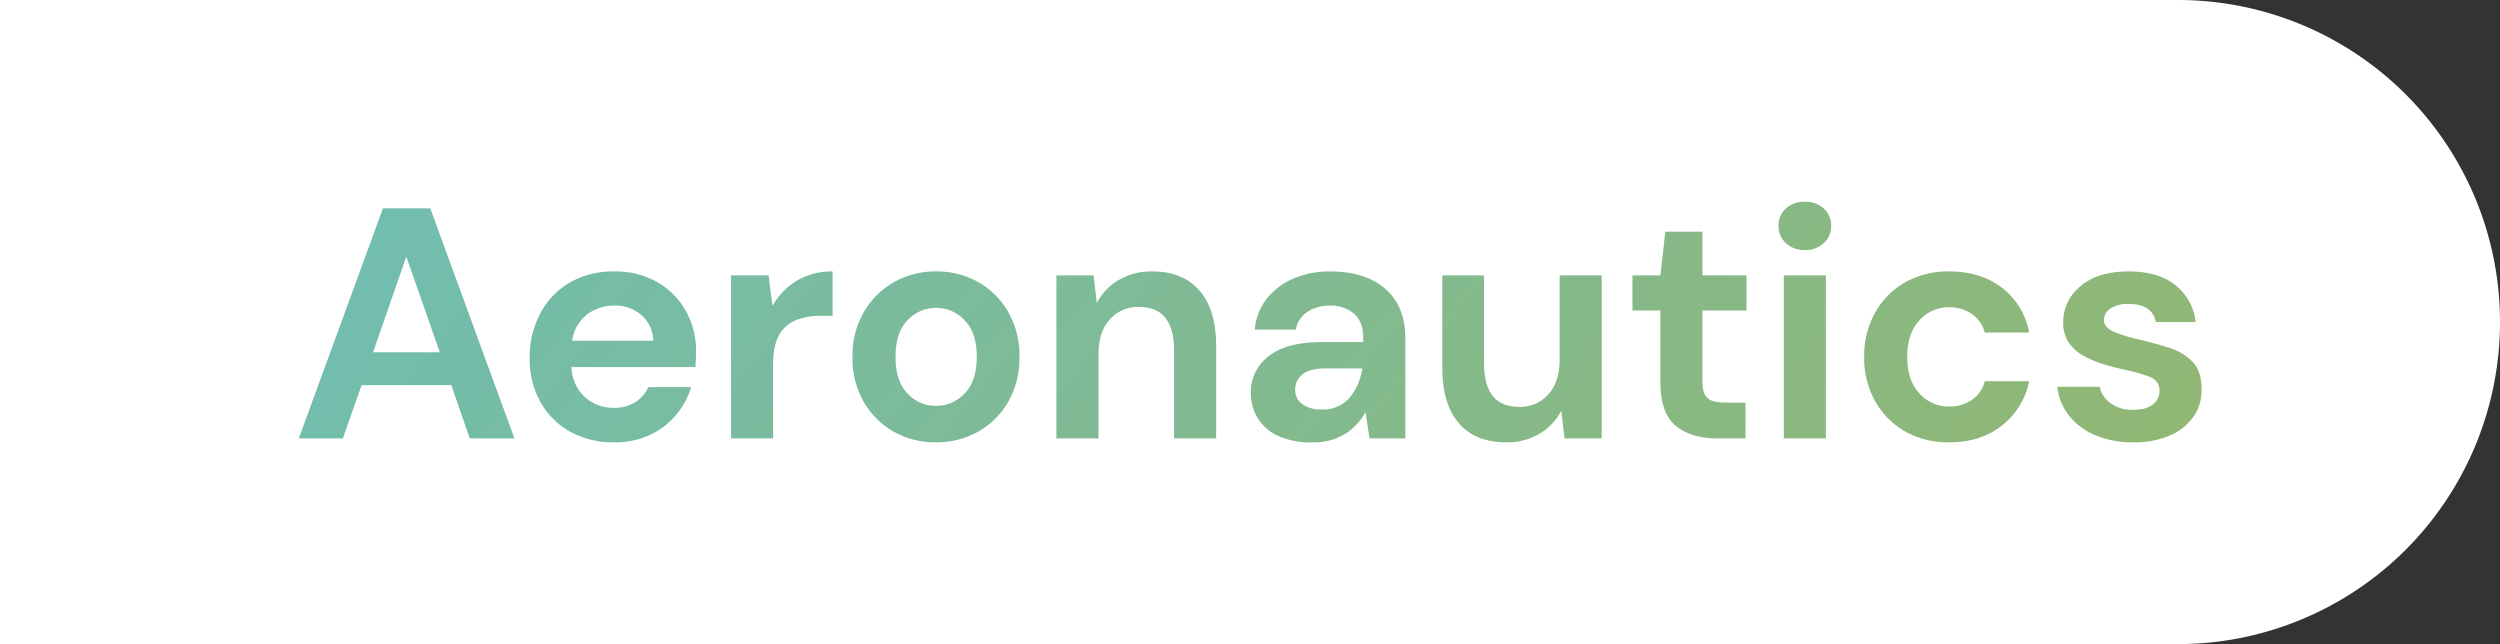 <svg id="Tit1" xmlns="http://www.w3.org/2000/svg" xmlns:xlink="http://www.w3.org/1999/xlink" width="753" height="194" viewBox="0 0 753 194">
  <rect x="0" y="0" width="753" height="194" fill="#333333" stroke="none"/>
  <defs>
    <linearGradient id="linear-gradient" y1="0.5" x2="1.022" y2="0.604" gradientUnits="objectBoundingBox">
      <stop offset="0" stop-color="#71bdaf"/>
      <stop offset="1" stop-color="#91b773"/>
    </linearGradient>
  </defs>
  <g id="Group_762" data-name="Group 762">
    <path id="Rectangle_336" data-name="Rectangle 336" d="M0,0H656a97,97,0,0,1,97,97v0a97,97,0,0,1-97,97H0a0,0,0,0,1,0,0V0A0,0,0,0,1,0,0Z" fill="#fff"/>
  </g>
  <path id="Path_258" data-name="Path 258" d="M-287.793,0l25.344-69.3h14.256L-222.849,0h-13.464l-5.544-16.038h-27.027L-274.527,0Zm22.374-25.938h20.1l-10.1-28.809ZM-192.8,1.188A26.8,26.8,0,0,1-205.969-1.98a22.929,22.929,0,0,1-9.009-8.91,26.357,26.357,0,0,1-3.267-13.266,28.02,28.02,0,0,1,3.217-13.563,23.36,23.36,0,0,1,8.91-9.257A26.176,26.176,0,0,1-192.7-50.292a25.284,25.284,0,0,1,12.771,3.168,22.752,22.752,0,0,1,8.663,8.662,24.333,24.333,0,0,1,3.118,12.227q0,1.089-.049,2.277t-.148,2.475h-37.323a12.788,12.788,0,0,0,4.01,9.009A12.6,12.6,0,0,0-192.9-9.207a11.516,11.516,0,0,0,6.484-1.733,10.734,10.734,0,0,0,3.91-4.5h12.87a23.333,23.333,0,0,1-4.6,8.464,22.7,22.7,0,0,1-7.92,5.99A25.038,25.038,0,0,1-192.8,1.188ZM-192.7-40a13.5,13.5,0,0,0-8.217,2.624,12.159,12.159,0,0,0-4.554,7.969h24.453a10.687,10.687,0,0,0-3.564-7.722A11.854,11.854,0,0,0-192.7-40Zm35.1,40V-49.1h11.286l1.188,9.207a20.547,20.547,0,0,1,7.277-7.573,20.332,20.332,0,0,1,10.84-2.821v13.365h-3.564a20.132,20.132,0,0,0-7.425,1.287,10,10,0,0,0-5.1,4.455q-1.832,3.168-1.832,8.811V0Zm61.727,1.188A25.29,25.29,0,0,1-108.7-2.079a23.986,23.986,0,0,1-9.009-9.059,26.517,26.517,0,0,1-3.317-13.415,26.209,26.209,0,0,1,3.366-13.414,24.35,24.35,0,0,1,9.058-9.059,25.29,25.29,0,0,1,12.821-3.267,25.1,25.1,0,0,1,12.722,3.267,23.986,23.986,0,0,1,9.009,9.059,26.518,26.518,0,0,1,3.316,13.414,26.518,26.518,0,0,1-3.316,13.415A23.881,23.881,0,0,1-83.11-2.079,25.367,25.367,0,0,1-95.881,1.188Zm0-10.989a11.711,11.711,0,0,0,8.613-3.712q3.663-3.713,3.663-11.039t-3.663-11.039A11.6,11.6,0,0,0-95.782-39.3a11.661,11.661,0,0,0-8.662,3.712q-3.614,3.713-3.614,11.039t3.614,11.039A11.552,11.552,0,0,0-95.881-9.8ZM-59.6,0V-49.1h11.187l.99,8.316a17.265,17.265,0,0,1,6.583-6.93A19.407,19.407,0,0,1-30.69-50.292q9.108,0,14.157,5.742t5.049,16.83V0H-24.156V-26.532q0-6.336-2.574-9.7T-34.749-39.6a11.3,11.3,0,0,0-8.762,3.762q-3.416,3.762-3.415,10.494V0ZM17.375,1.188a23.231,23.231,0,0,1-10.4-2.03A14.043,14.043,0,0,1,.94-6.237a14.376,14.376,0,0,1-1.98-7.425A13.51,13.51,0,0,1,4.306-24.75q5.346-4.257,16.038-4.257H32.819V-30.2q0-5.049-2.871-7.425A10.807,10.807,0,0,0,22.819-40a12.246,12.246,0,0,0-6.732,1.832,7.886,7.886,0,0,0-3.564,5.4H.148a17.271,17.271,0,0,1,3.613-9.306,20.23,20.23,0,0,1,8.069-6.089,27.8,27.8,0,0,1,11.088-2.128q10.494,0,16.533,5.247T45.491-30.2V0H34.7L33.512-7.92a18.3,18.3,0,0,1-6.089,6.534A17.951,17.951,0,0,1,17.375,1.188Zm2.871-9.9a10.489,10.489,0,0,0,8.465-3.564,17.307,17.307,0,0,0,3.812-8.811H21.73q-5.049,0-7.227,1.832a5.668,5.668,0,0,0-2.178,4.5A5.189,5.189,0,0,0,14.5-10.3,9.543,9.543,0,0,0,20.245-8.712Zm55.588,9.9q-9.207,0-14.206-5.742t-5-16.83V-49.1H69.2v26.532q0,6.336,2.574,9.7T79.893-9.5a11.19,11.19,0,0,0,8.662-3.762q3.415-3.762,3.416-10.494V-49.1h12.672V0H93.456l-.99-8.316a17.265,17.265,0,0,1-6.583,6.93A19.211,19.211,0,0,1,75.834,1.188ZM139.342,0q-7.722,0-12.375-3.762t-4.653-13.365V-38.511H113.9V-49.1h8.415L123.8-62.271h11.187V-49.1h13.266v10.593H134.987v21.483q0,3.564,1.535,4.9t5.3,1.337h6.138V0Zm26.483-56.727a8.012,8.012,0,0,1-5.693-2.079,6.87,6.87,0,0,1-2.228-5.247,6.716,6.716,0,0,1,2.228-5.2,8.126,8.126,0,0,1,5.693-2.03,8.126,8.126,0,0,1,5.692,2.03,6.716,6.716,0,0,1,2.228,5.2,6.87,6.87,0,0,1-2.228,5.247A8.012,8.012,0,0,1,165.825-56.727ZM159.489,0V-49.1h12.672V0Zm49.846,1.188A26.357,26.357,0,0,1,196.07-2.079a23.782,23.782,0,0,1-9.059-9.108,26.59,26.59,0,0,1-3.316-13.365,26.59,26.59,0,0,1,3.316-13.365,23.782,23.782,0,0,1,9.059-9.108,26.357,26.357,0,0,1,13.266-3.267q9.405,0,15.84,4.9a21.908,21.908,0,0,1,8.217,13.514H220.028a9.768,9.768,0,0,0-3.911-5.593,11.754,11.754,0,0,0-6.88-2.03,11.685,11.685,0,0,0-8.91,3.96q-3.663,3.96-3.663,10.989t3.663,10.989a11.685,11.685,0,0,0,8.91,3.96,11.965,11.965,0,0,0,6.88-1.98,9.574,9.574,0,0,0,3.911-5.643h13.365a22.394,22.394,0,0,1-8.217,13.365Q218.741,1.188,209.336,1.188Zm55.49,0A28.867,28.867,0,0,1,253.341-.941a19.838,19.838,0,0,1-7.92-5.891,17.053,17.053,0,0,1-3.564-8.712h12.771a8.222,8.222,0,0,0,3.217,4.9,10.767,10.767,0,0,0,6.782,2.029q4.158,0,6.089-1.683a5.016,5.016,0,0,0,1.93-3.861,4.252,4.252,0,0,0-2.772-4.307,48.846,48.846,0,0,0-7.722-2.227q-3.168-.693-6.435-1.683a29.691,29.691,0,0,1-5.989-2.524,13.091,13.091,0,0,1-4.406-3.96,10.253,10.253,0,0,1-1.683-5.99,13.92,13.92,0,0,1,5.2-10.989q5.2-4.455,14.6-4.455,8.712,0,13.91,4.059a16.451,16.451,0,0,1,6.188,11.187H271.557q-1.089-5.445-8.217-5.445a9.321,9.321,0,0,0-5.495,1.386,4.134,4.134,0,0,0-1.93,3.465q0,2.178,2.871,3.465a42.166,42.166,0,0,0,7.623,2.376q5.148,1.188,9.454,2.624a15.889,15.889,0,0,1,6.88,4.257q2.574,2.822,2.574,8.069a13.787,13.787,0,0,1-2.376,8.217,16.414,16.414,0,0,1-7.128,5.742A26.76,26.76,0,0,1,264.825,1.188Z" transform="translate(377.793 132.046)" fill="url(#linear-gradient)"/>
</svg>
